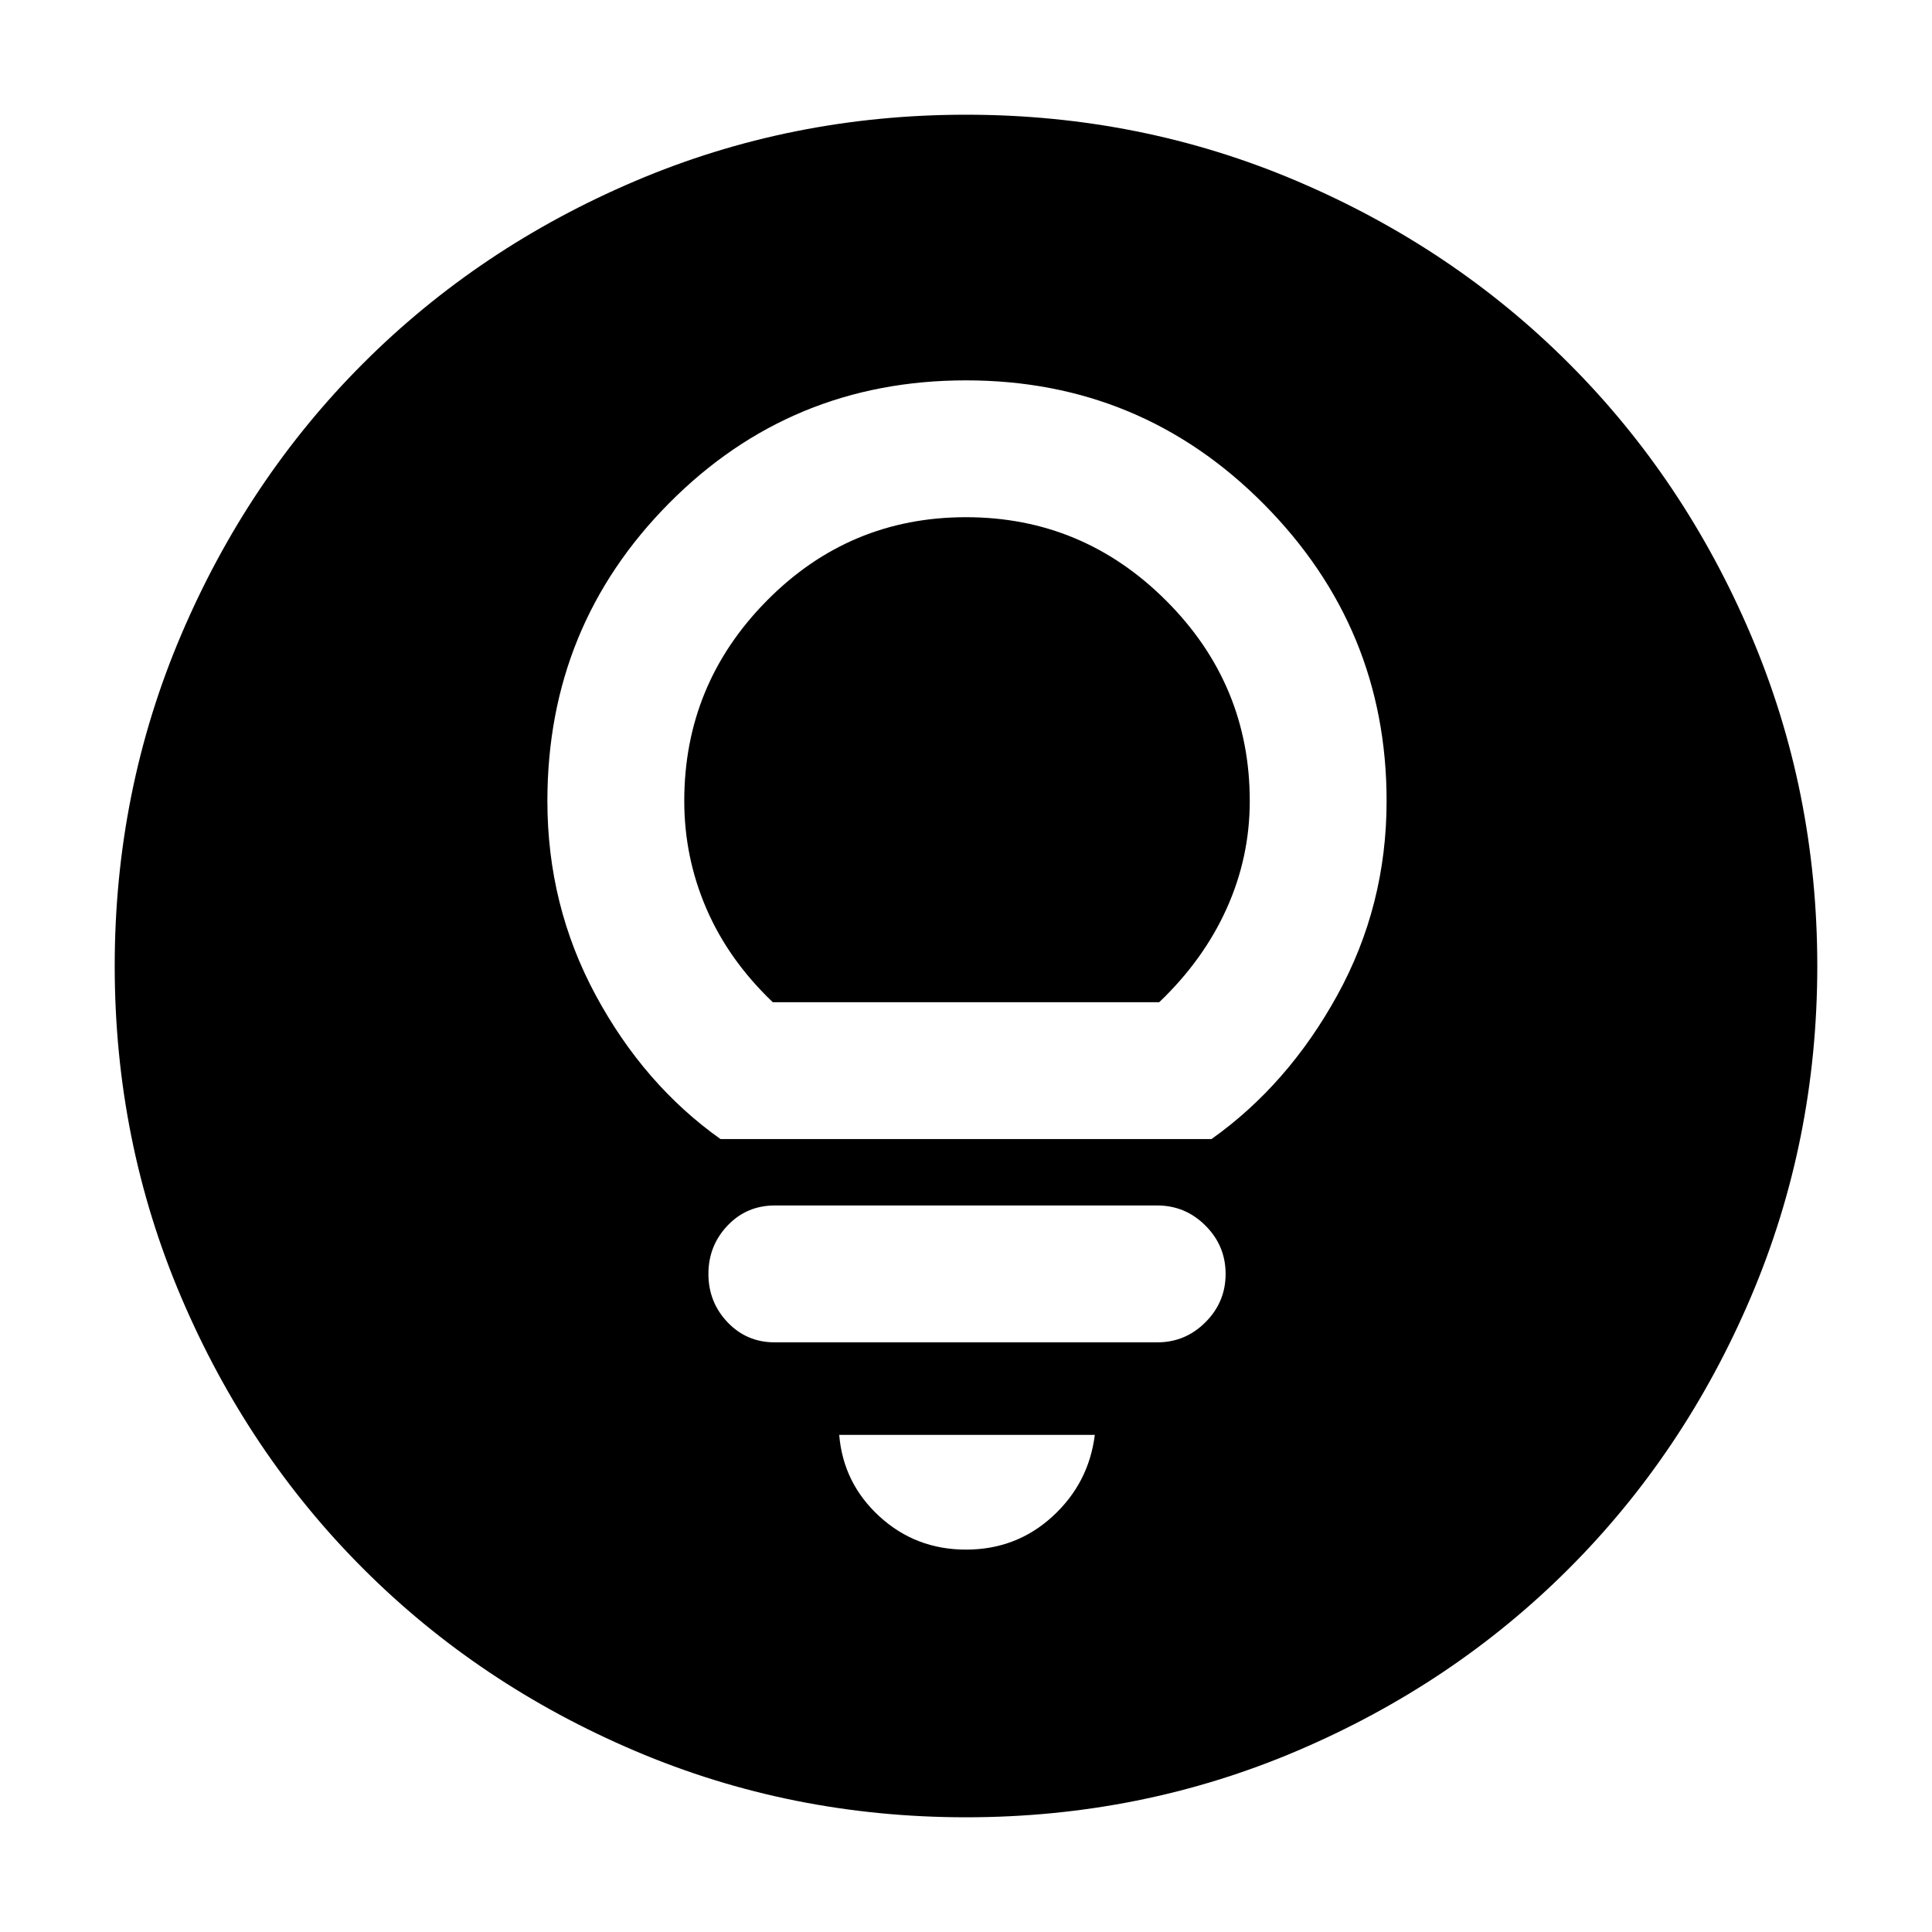 <svg xmlns="http://www.w3.org/2000/svg" height="40" width="40"><path d="M14.917 23.583H25.083Q26.667 22.458 27.688 20.604Q28.708 18.75 28.708 16.583Q28.708 13 26.167 10.438Q23.625 7.875 20 7.875Q16.375 7.875 13.854 10.417Q11.333 12.958 11.333 16.583Q11.333 18.75 12.333 20.604Q13.333 22.458 14.917 23.583ZM16 20.75Q15.083 19.875 14.625 18.812Q14.167 17.75 14.167 16.583Q14.167 14.167 15.875 12.438Q17.583 10.708 20 10.708Q22.417 10.708 24.146 12.438Q25.875 14.167 25.875 16.583Q25.875 17.75 25.396 18.812Q24.917 19.875 24 20.75ZM16.042 27.792H23.958Q24.542 27.792 24.958 27.375Q25.375 26.958 25.375 26.375Q25.375 25.792 24.958 25.375Q24.542 24.958 23.958 24.958H16.042Q15.458 24.958 15.062 25.375Q14.667 25.792 14.667 26.375Q14.667 26.958 15.062 27.375Q15.458 27.792 16.042 27.792ZM20 32.083Q21.042 32.083 21.792 31.396Q22.542 30.708 22.667 29.708H17.375Q17.458 30.708 18.208 31.396Q18.958 32.083 20 32.083ZM20 37.625Q16.375 37.625 13.146 36.25Q9.917 34.875 7.521 32.479Q5.125 30.083 3.75 26.854Q2.375 23.625 2.375 20Q2.375 16.375 3.75 13.146Q5.125 9.917 7.521 7.521Q9.917 5.125 13.146 3.75Q16.375 2.375 20 2.375Q23.625 2.375 26.854 3.75Q30.083 5.125 32.479 7.521Q34.875 9.917 36.25 13.146Q37.625 16.375 37.625 20Q37.625 23.625 36.25 26.854Q34.875 30.083 32.479 32.479Q30.083 34.875 26.854 36.25Q23.625 37.625 20 37.625Z"/></svg>